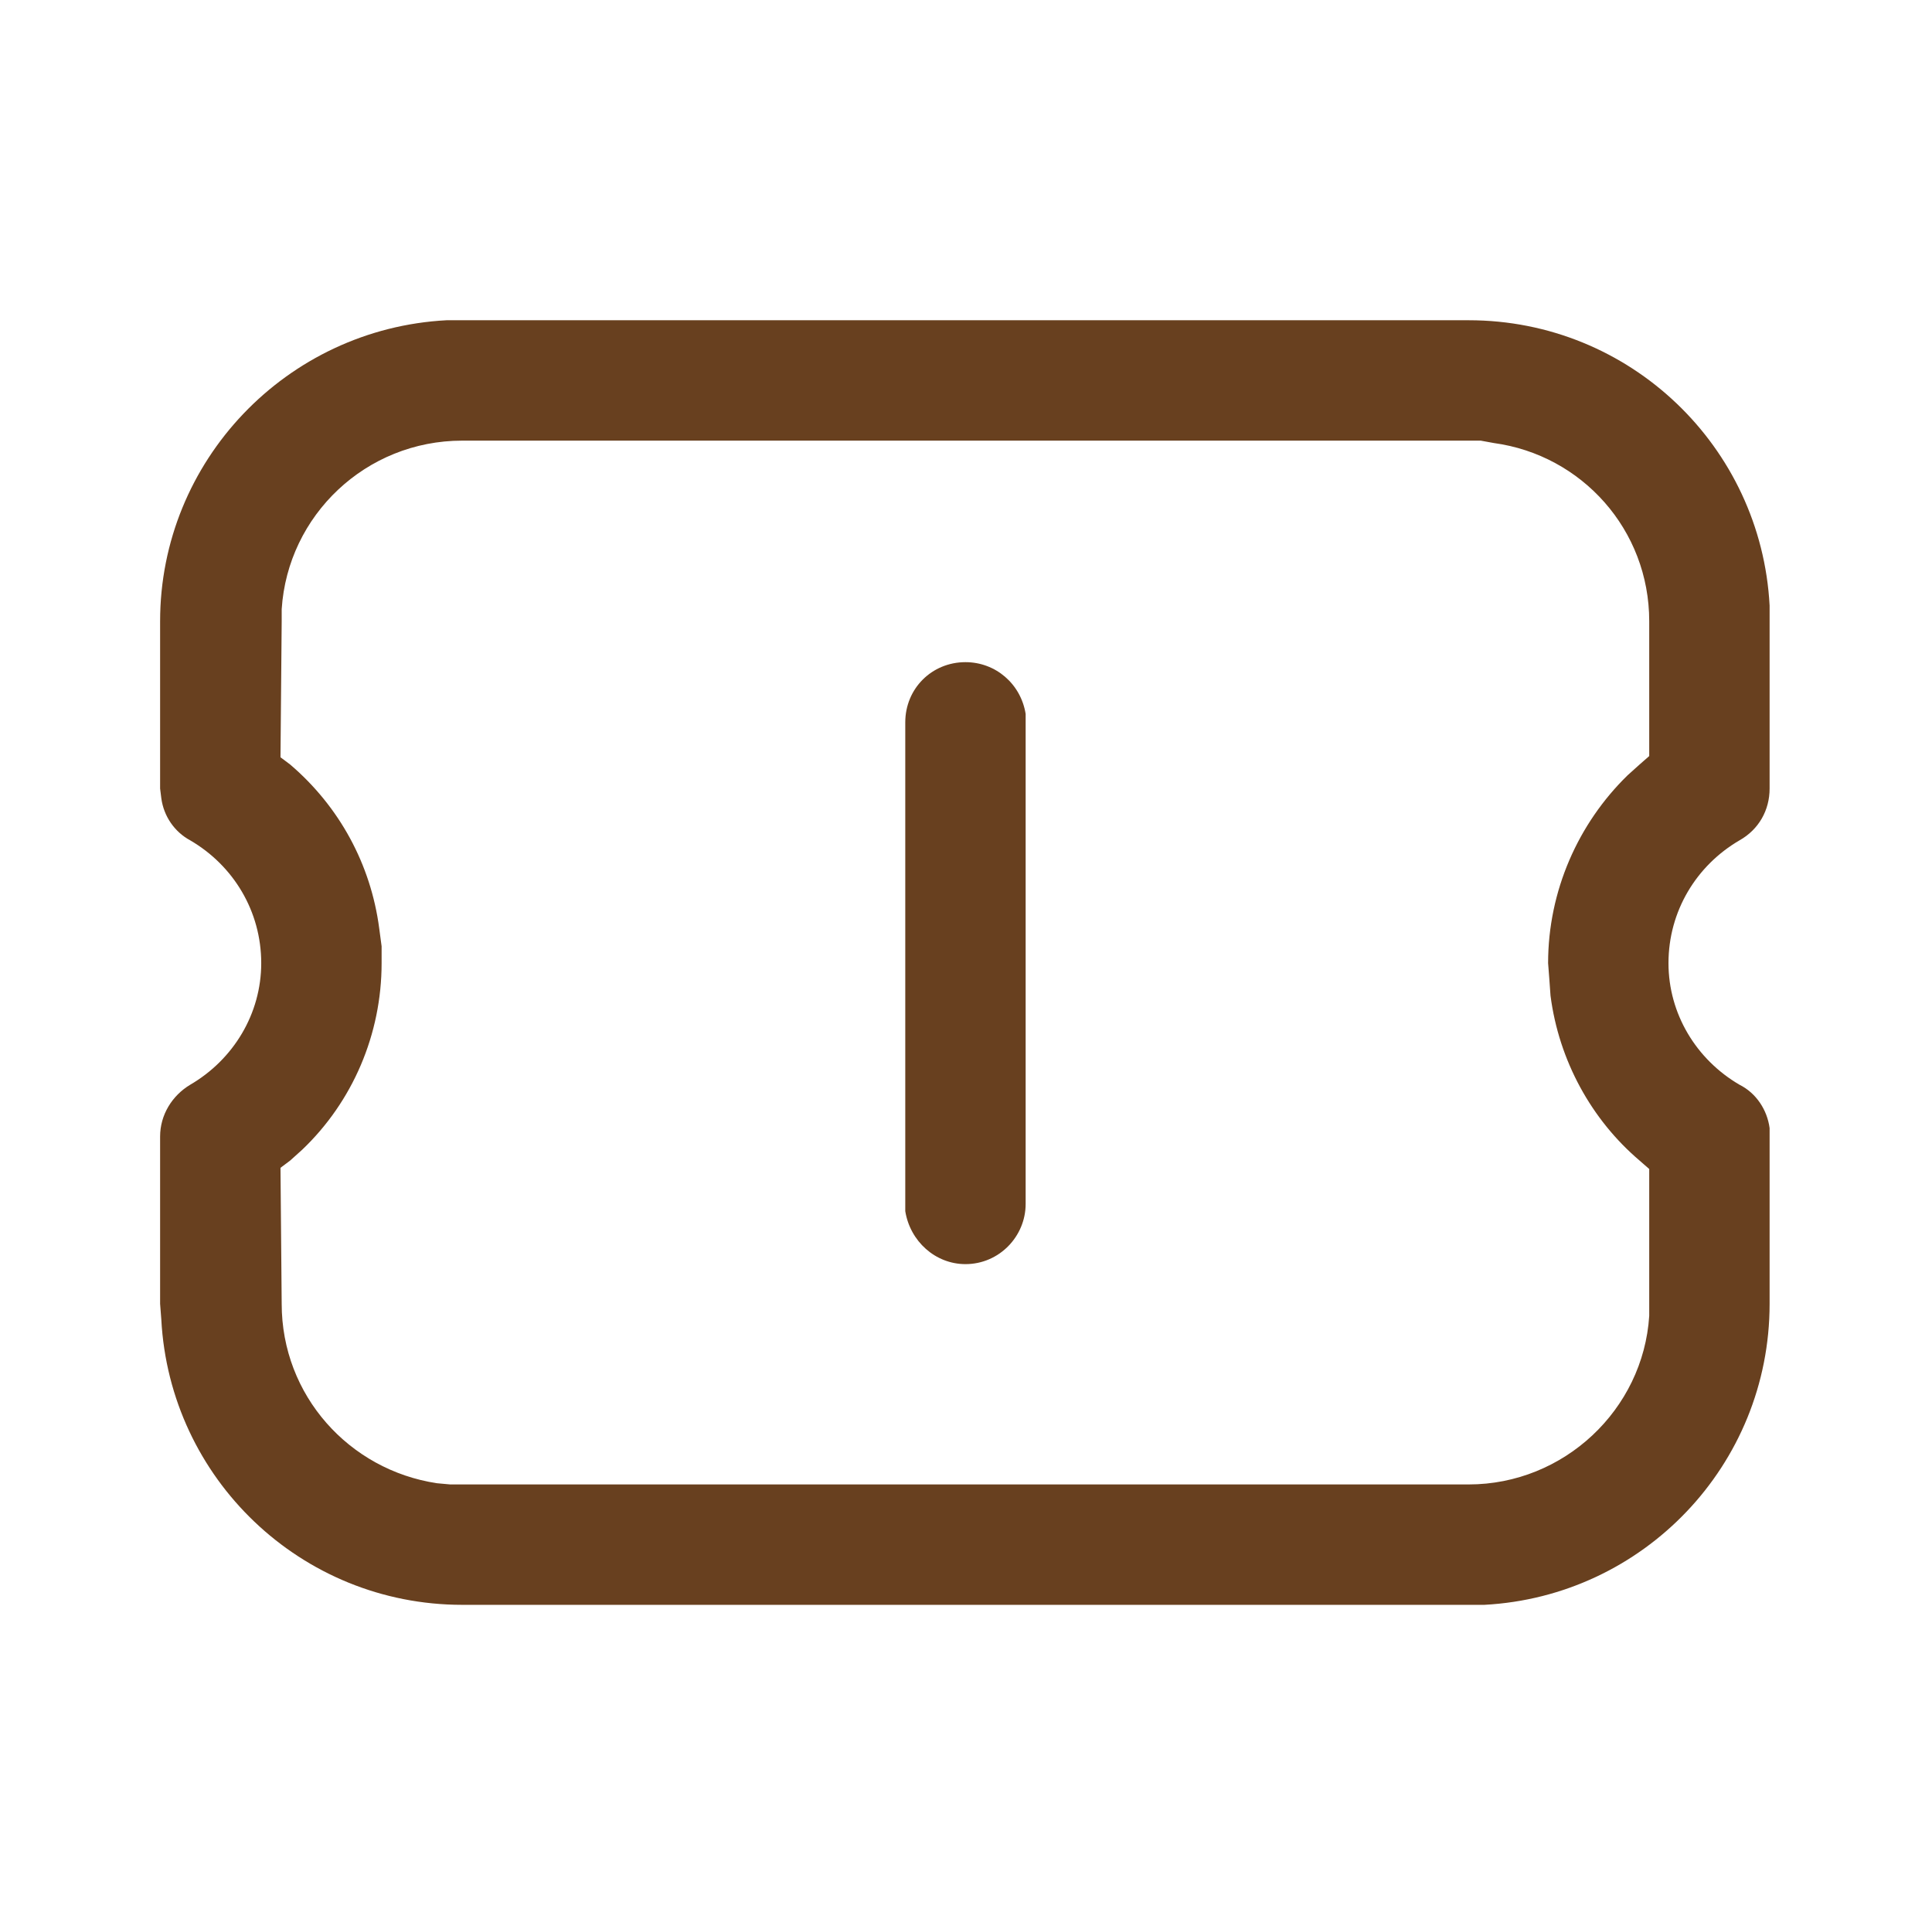 <svg width="16.049" height="16" viewBox="0 0 16.049 16" fill="none" xmlns="http://www.w3.org/2000/svg" xmlns:xlink="http://www.w3.org/1999/xlink">
	<desc>
			Created with Pixso.
	</desc>
	<defs>
		<clipPath id="clip98_4159">
			<rect width="16.049" height="16" fill="white" fill-opacity="0"/>
		</clipPath>
	</defs>
	<g clip-path="url(#clip98_4159)">
		<rect width="16.049" height="16" fill="#000000" fill-opacity="0"/>
		<rect width="16.049" height="16" stroke="#000000" stroke-opacity="0" stroke-width="1"/>
		<path d="M12.2 2.66C13.54 2.66 14.63 3.71 14.7 5.03L14.7 5.16L14.7 6.55C14.7 6.73 14.61 6.89 14.45 6.98C14.09 7.19 13.86 7.57 13.86 8C13.86 8.42 14.09 8.8 14.45 9.01C14.59 9.08 14.68 9.22 14.7 9.37L14.7 9.44L14.7 10.83C14.7 12.17 13.65 13.26 12.33 13.33L12.2 13.33L3.84 13.33C2.5 13.33 1.41 12.28 1.34 10.96L1.33 10.83L1.33 9.44C1.33 9.26 1.43 9.1 1.58 9.01C1.94 8.8 2.17 8.42 2.17 8C2.17 7.57 1.94 7.19 1.58 6.98C1.45 6.91 1.36 6.78 1.34 6.63L1.33 6.55L1.33 5.16C1.33 3.83 2.38 2.73 3.71 2.66L3.84 2.66L12.2 2.66ZM12.2 3.66L3.84 3.66C3.04 3.66 2.39 4.28 2.34 5.06L2.34 5.16L2.33 6.29L2.41 6.35C2.82 6.7 3.08 7.18 3.15 7.71L3.17 7.86L3.17 8C3.17 8.59 2.93 9.15 2.51 9.55L2.41 9.64L2.33 9.7L2.34 10.83C2.34 11.59 2.9 12.21 3.63 12.32L3.74 12.33L3.84 12.33L12.2 12.33C12.99 12.33 13.65 11.71 13.7 10.93L13.7 10.83L13.7 9.71L13.62 9.64C13.22 9.3 12.95 8.81 12.88 8.27L12.87 8.13L12.86 8C12.86 7.4 13.11 6.84 13.52 6.44L13.62 6.35L13.7 6.28L13.7 5.16C13.7 4.4 13.14 3.78 12.41 3.68L12.3 3.66L12.2 3.66ZM8.02 5.5C8.27 5.5 8.48 5.68 8.52 5.93L8.52 6L8.52 10C8.52 10.27 8.3 10.5 8.02 10.5C7.77 10.5 7.56 10.31 7.52 10.06L7.52 10L7.52 6C7.52 5.72 7.74 5.5 8.02 5.5Z" fill="#68401F" fill-opacity="1" fill-rule="nonzero"/>
		<path d="M14.7 5.03L14.7 5.16L14.7 6.55C14.7 6.73 14.61 6.89 14.45 6.98C14.09 7.19 13.86 7.57 13.86 8C13.86 8.42 14.09 8.8 14.45 9.01C14.59 9.08 14.68 9.22 14.7 9.37L14.7 9.44L14.7 10.83C14.7 12.17 13.65 13.26 12.33 13.33L12.2 13.33L3.84 13.33C2.5 13.33 1.41 12.28 1.34 10.96L1.33 10.83L1.33 9.44C1.33 9.26 1.43 9.1 1.58 9.01C1.94 8.8 2.17 8.42 2.17 8C2.17 7.57 1.94 7.19 1.58 6.98C1.45 6.91 1.36 6.78 1.34 6.63L1.33 6.55L1.33 5.16C1.33 3.83 2.38 2.73 3.71 2.66L3.84 2.66L12.2 2.66C13.54 2.66 14.63 3.71 14.7 5.03ZM3.84 3.66C3.04 3.66 2.39 4.28 2.34 5.06L2.34 5.16L2.33 6.29L2.41 6.35C2.82 6.7 3.08 7.18 3.15 7.71L3.17 7.86L3.17 8C3.17 8.59 2.93 9.15 2.51 9.55L2.41 9.64L2.33 9.7L2.34 10.83C2.34 11.59 2.9 12.21 3.63 12.32L3.74 12.33L3.84 12.33L12.2 12.33C12.99 12.33 13.65 11.71 13.7 10.93L13.7 10.83L13.7 9.71L13.62 9.64C13.22 9.3 12.95 8.81 12.88 8.27L12.87 8.13L12.86 8C12.86 7.4 13.11 6.84 13.52 6.44L13.62 6.35L13.7 6.28L13.7 5.16C13.7 4.4 13.14 3.78 12.41 3.68L12.3 3.66L12.2 3.66L3.84 3.66ZM8.52 5.93L8.52 6L8.52 10C8.52 10.27 8.3 10.5 8.02 10.5C7.77 10.5 7.56 10.31 7.52 10.06L7.52 10L7.52 6C7.52 5.72 7.74 5.5 8.02 5.5C8.27 5.5 8.48 5.68 8.52 5.93Z" stroke="#000000" stroke-opacity="0" stroke-width="1"/>
	</g>
</svg>

